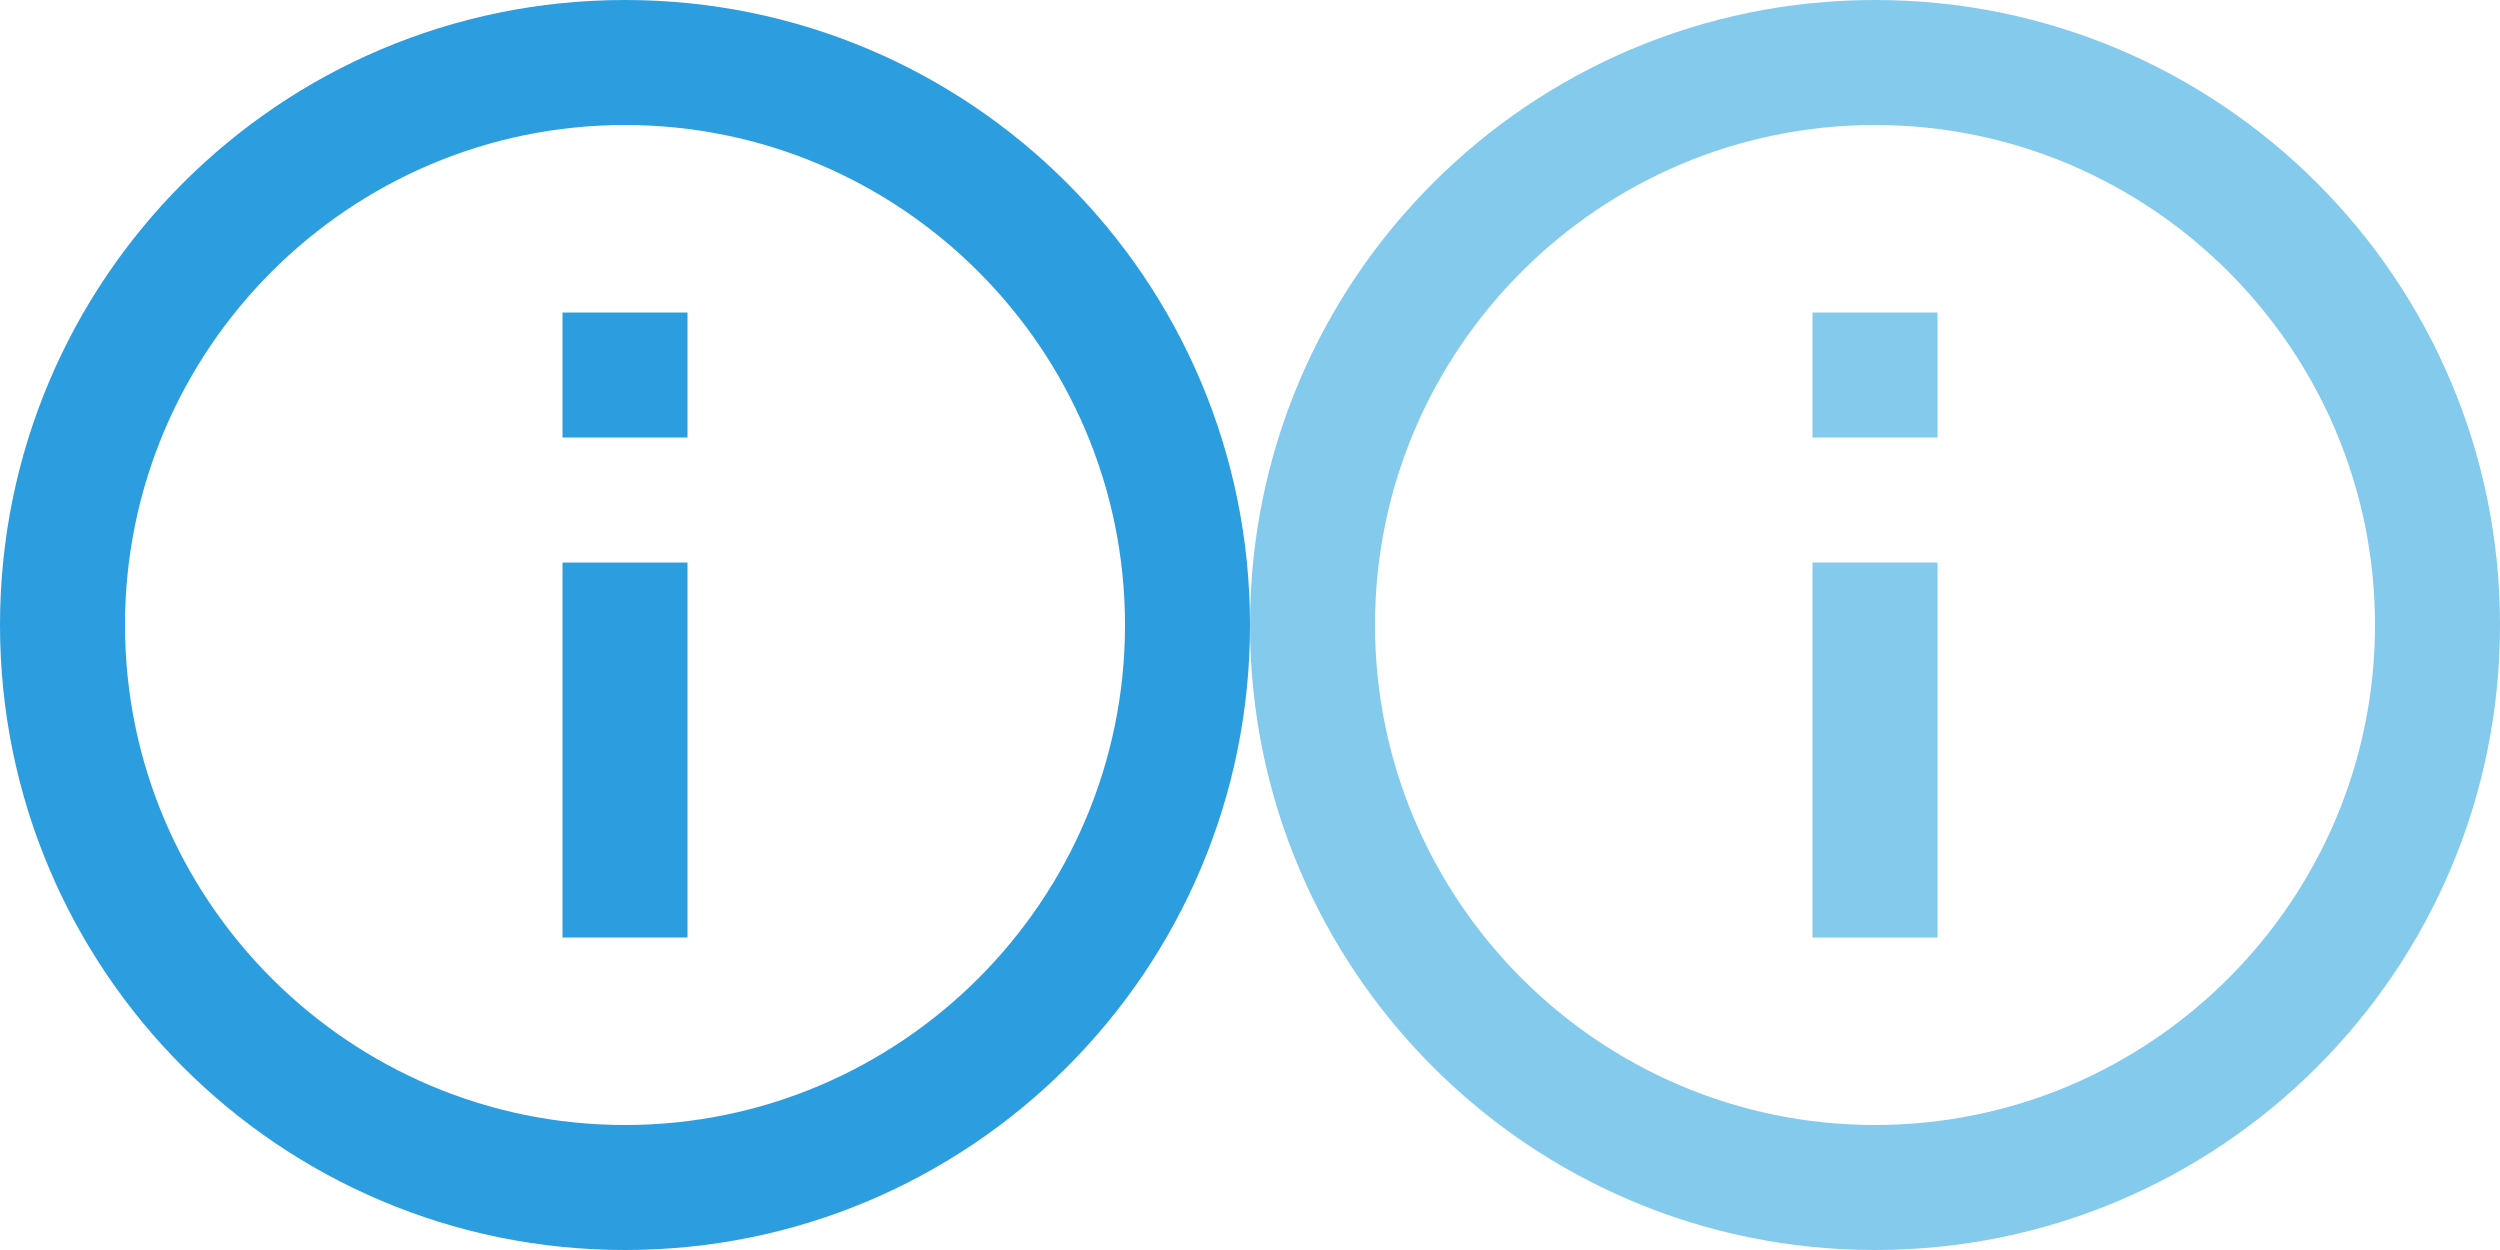 <?xml version="1.0" standalone="no"?>
<!DOCTYPE svg PUBLIC "-//W3C//DTD SVG 1.1//EN" "http://www.w3.org/Graphics/SVG/1.1/DTD/svg11.dtd">
<svg width="80px" height="40px" version="1.1" xmlns="http://www.w3.org/2000/svg" xmlns:xlink="http://www.w3.org/1999/xlink" xml:space="preserve" style="fill-rule:evenodd;clip-rule:evenodd;stroke-linejoin:round;stroke-miterlimit:1.414;">
    <g>
        <path id="Shape" d="M18,30L22,30L22,18L18,18ZM20,0C8.95,0 0,8.95 0,20C0,31.05 8.95,40 20,40C31.05,40 40,31.05 40,20C40,8.95 31.05,0 20,0ZM20,36C11.18,36 4,28.82 4,20C4,11.18 11.18,4 20,4C28.82,4 36,11.18 36,20C36,28.82 28.82,36 20,36ZM18,14L22,14L22,10L18,10Z" style="fill:rgb(44,157,223);"/>
        <g id="Shape1">
            <path d="M58,30L62,30L62,18L58,18ZM60,0C48.95,0 40,8.95 40,20C40,31.05 48.95,40 60,40C71.05,40 80,31.05 80,20C80,8.95 71.05,0 60,0ZM60,36C51.18,36 44,28.82 44,20C44,11.18 51.18,4 60,4C68.82,4 76,11.18 76,20C76,28.82 68.82,36 60,36ZM58,14L62,14L62,10L58,10Z" style="fill:rgb(131,202,237);"/>
        </g>
    </g>
</svg>
